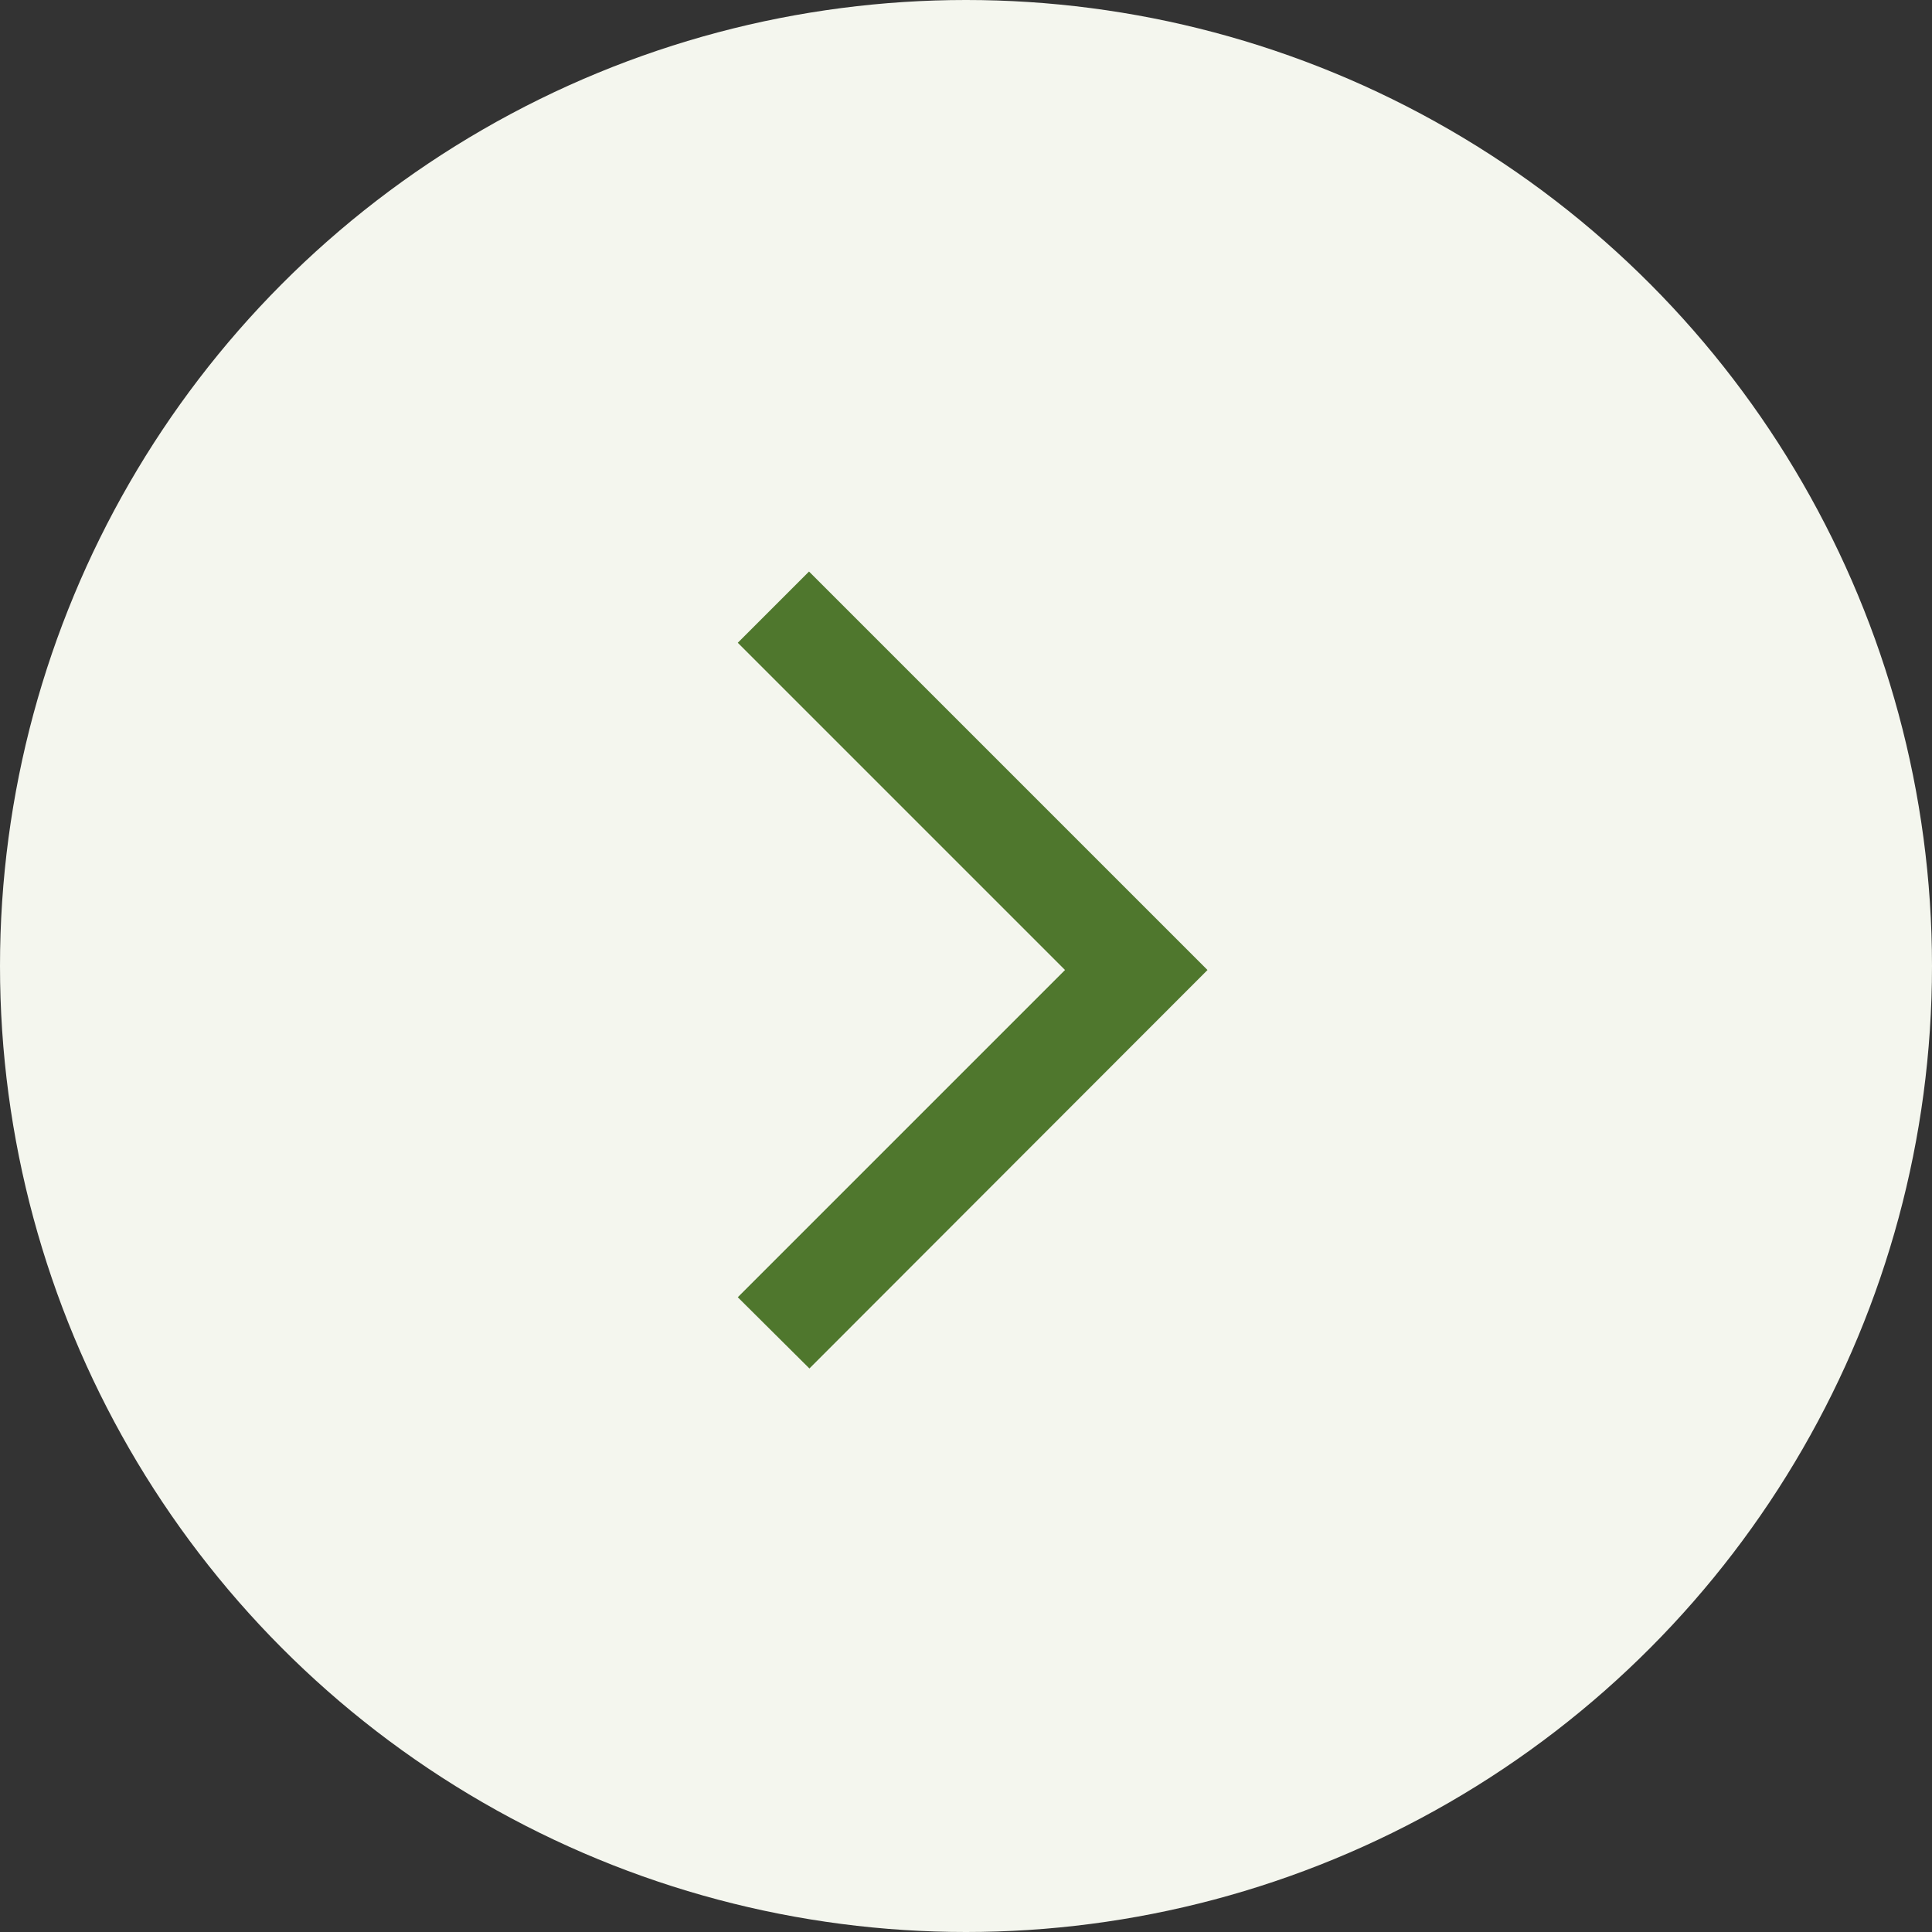 <svg width="40" height="40" viewBox="0 0 40 40" fill="none" xmlns="http://www.w3.org/2000/svg">
<rect x="0" y="0" width="40" height="40" fill="#333333" stroke="none"/>
<circle cx="20" cy="20" r="20" transform="rotate(180 20 20)" fill="#F4F6EE"/>
<g clip-path="url(#clip0_121_1453)">
<path d="M15.275 26.858L16.758 28.333L25 20.083L16.75 11.833L15.275 13.308L22.05 20.083L15.275 26.858Z" fill="#4F772D"/>
</g>
<defs>
<clipPath id="clip0_121_1453">
<rect width="20" height="20" fill="white" transform="translate(30 30) rotate(180)"/>
</clipPath>
</defs>
</svg>
